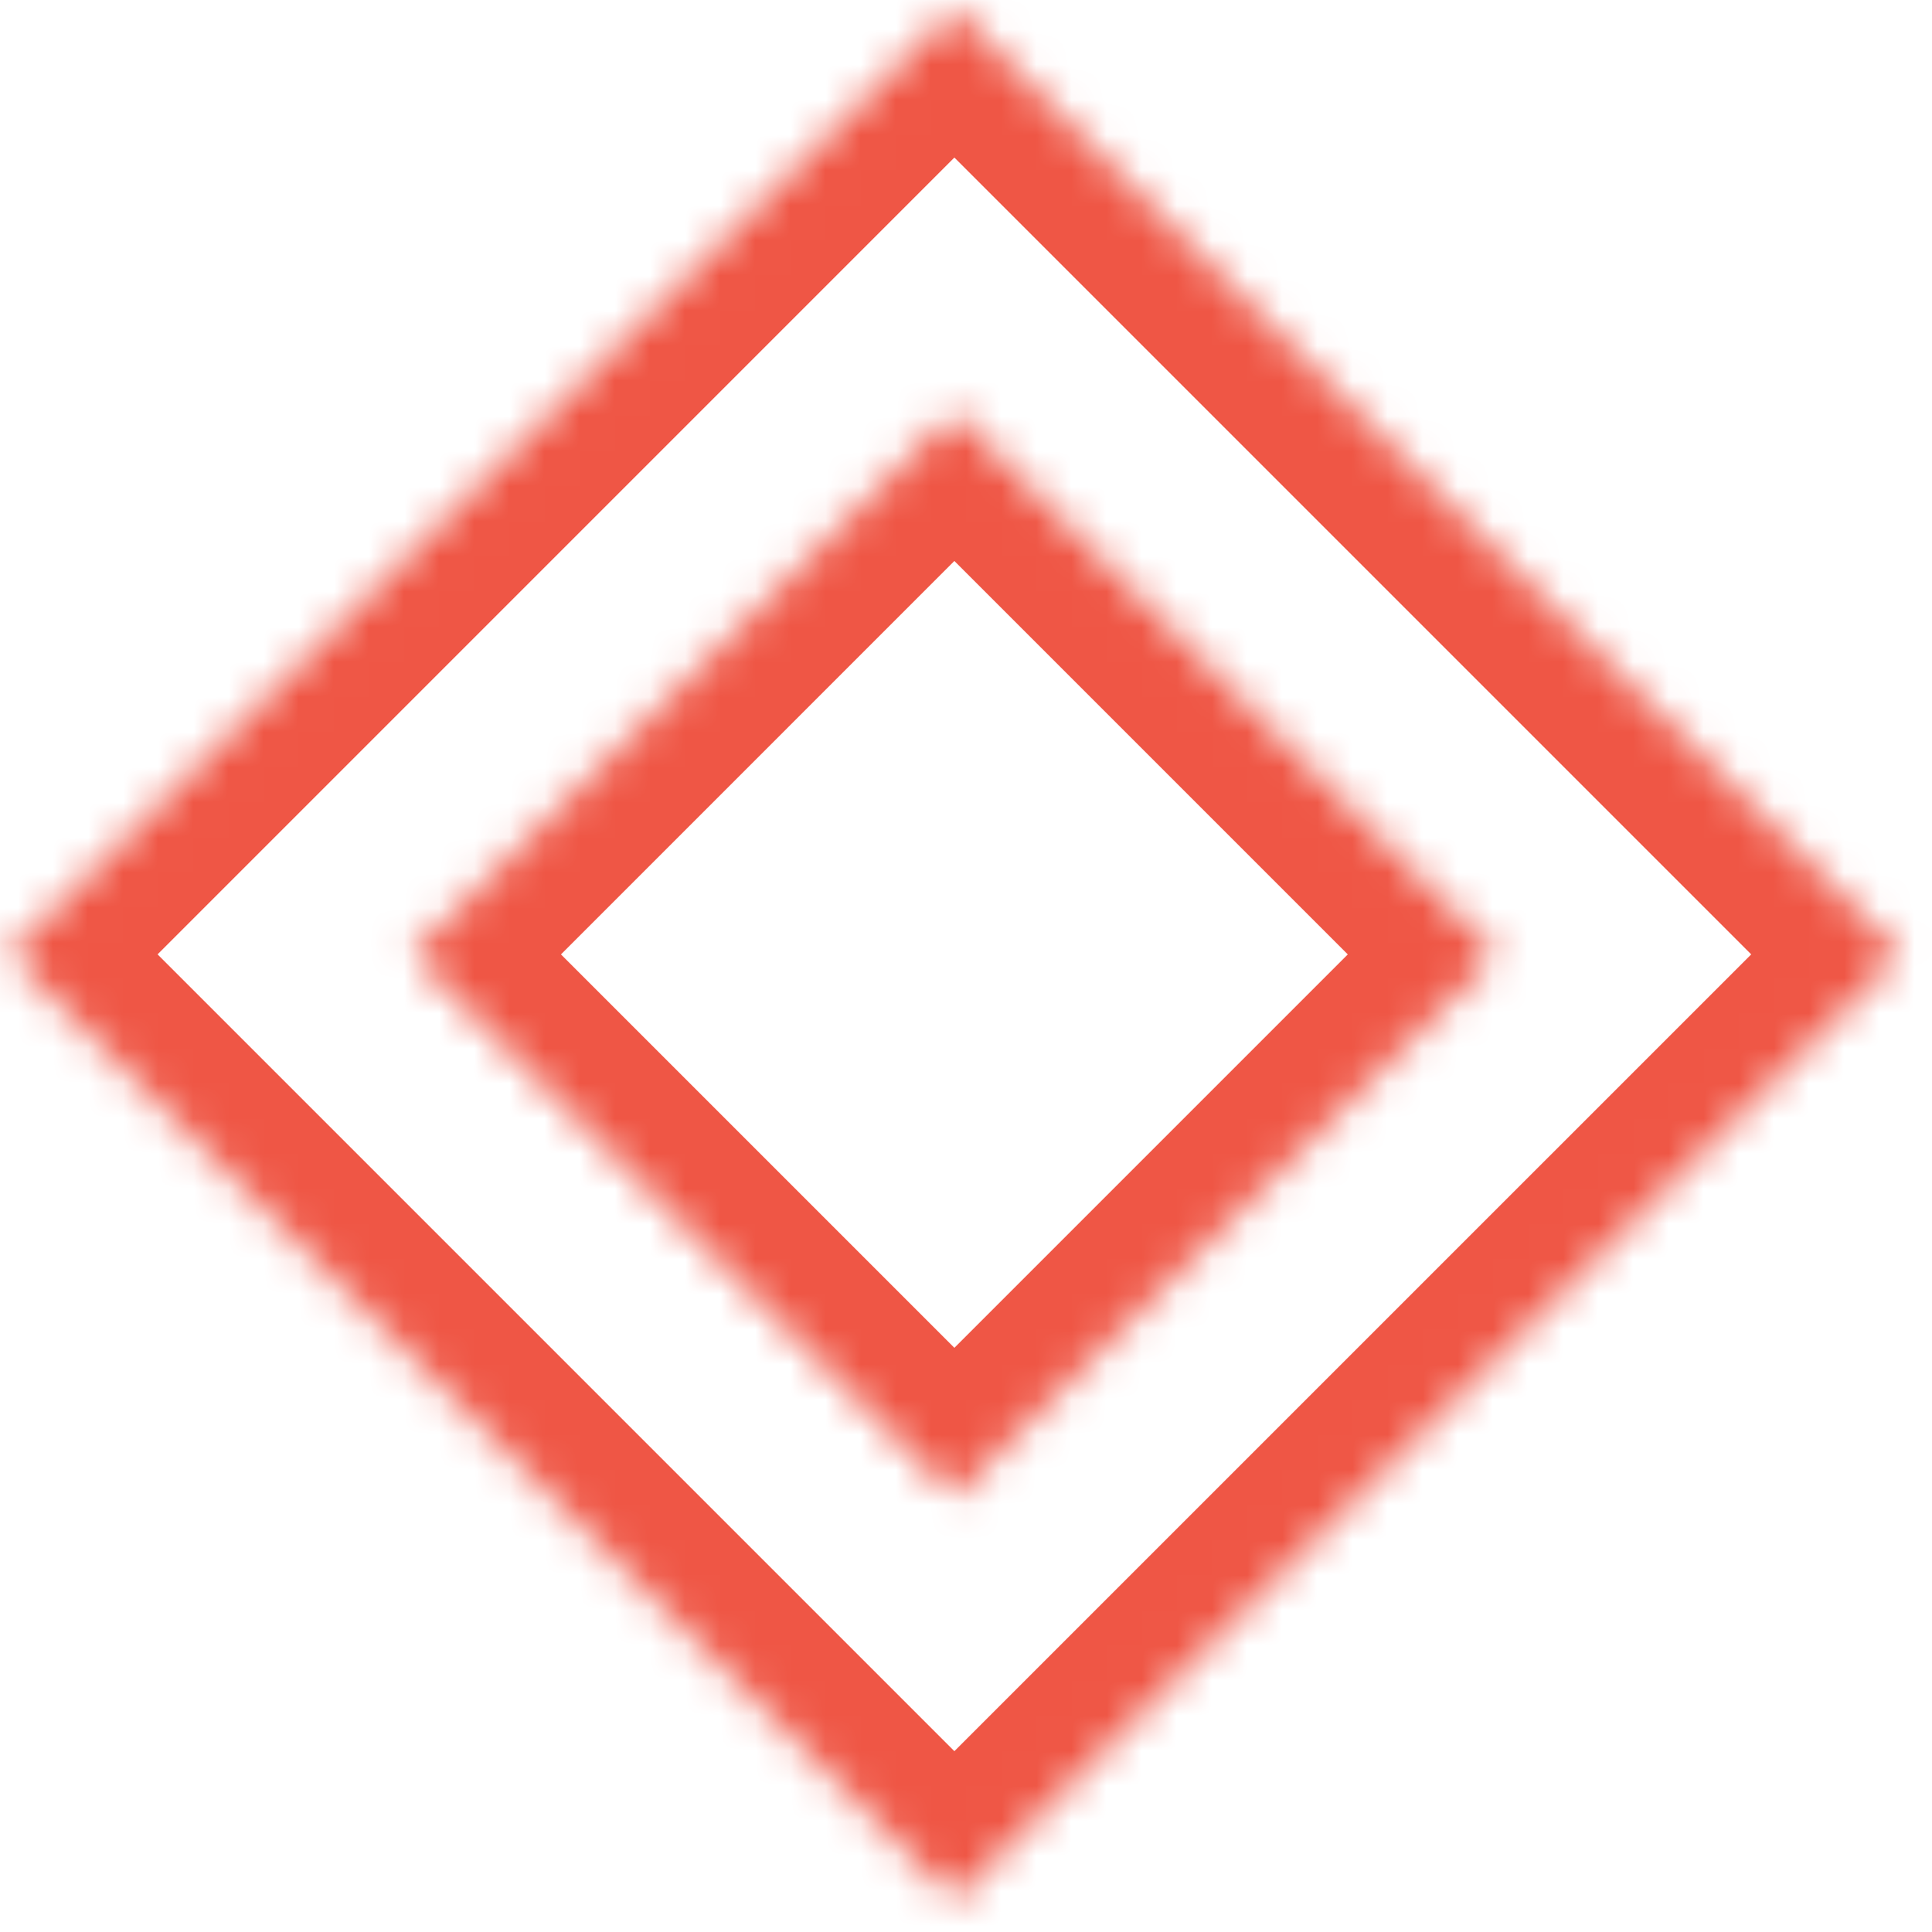 <?xml version="1.0" encoding="UTF-8"?>
<svg width="55px" height="55px" viewBox="0 0 55 55" version="1.1" xmlns="http://www.w3.org/2000/svg" xmlns:xlink="http://www.w3.org/1999/xlink">
    <!-- Generator: Sketch 51.2 (57519) - http://www.bohemiancoding.com/sketch -->
    <title>Group 7</title>
    <desc>Created with Sketch.</desc>
    <defs>
        <polygon id="path-1" points="0.243 27.831 27.169 54.757 54.096 27.831 27.169 0.905"/>
        <polygon id="path-3" points="0.727 15.831 16.169 31.273 31.611 15.831 16.169 0.388"/>
    </defs>
    <g id="Main" stroke="none" stroke-width="1" fill="none" fill-rule="evenodd">
        <g id="11-copy" transform="translate(-327, -353)">
            <g id="Group-7" transform="translate(327, 352)">
                <g id="Group-3" transform="translate(0, 0.338)">
                    <mask id="mask-2" fill="white">
                        <use xlink:href="#path-1"/>
                    </mask>
                    <g id="Clip-2"/>
                    <polygon id="Stroke-1" stroke="#EF5645" stroke-width="6" mask="url(#mask-2)" points="27.169 54.757 0.243 27.831 27.169 0.904 54.096 27.831"/>
                </g>
                <g id="Group-6" transform="translate(11, 12.338)">
                    <mask id="mask-4" fill="white">
                        <use xlink:href="#path-3"/>
                    </mask>
                    <g id="Clip-5"/>
                    <polygon id="Stroke-4" stroke="#EF5645" stroke-width="6" mask="url(#mask-4)" points="16.169 31.274 0.727 15.832 16.169 0.389 31.611 15.832"/>
                </g>
            </g>
        </g>
    </g>
</svg>